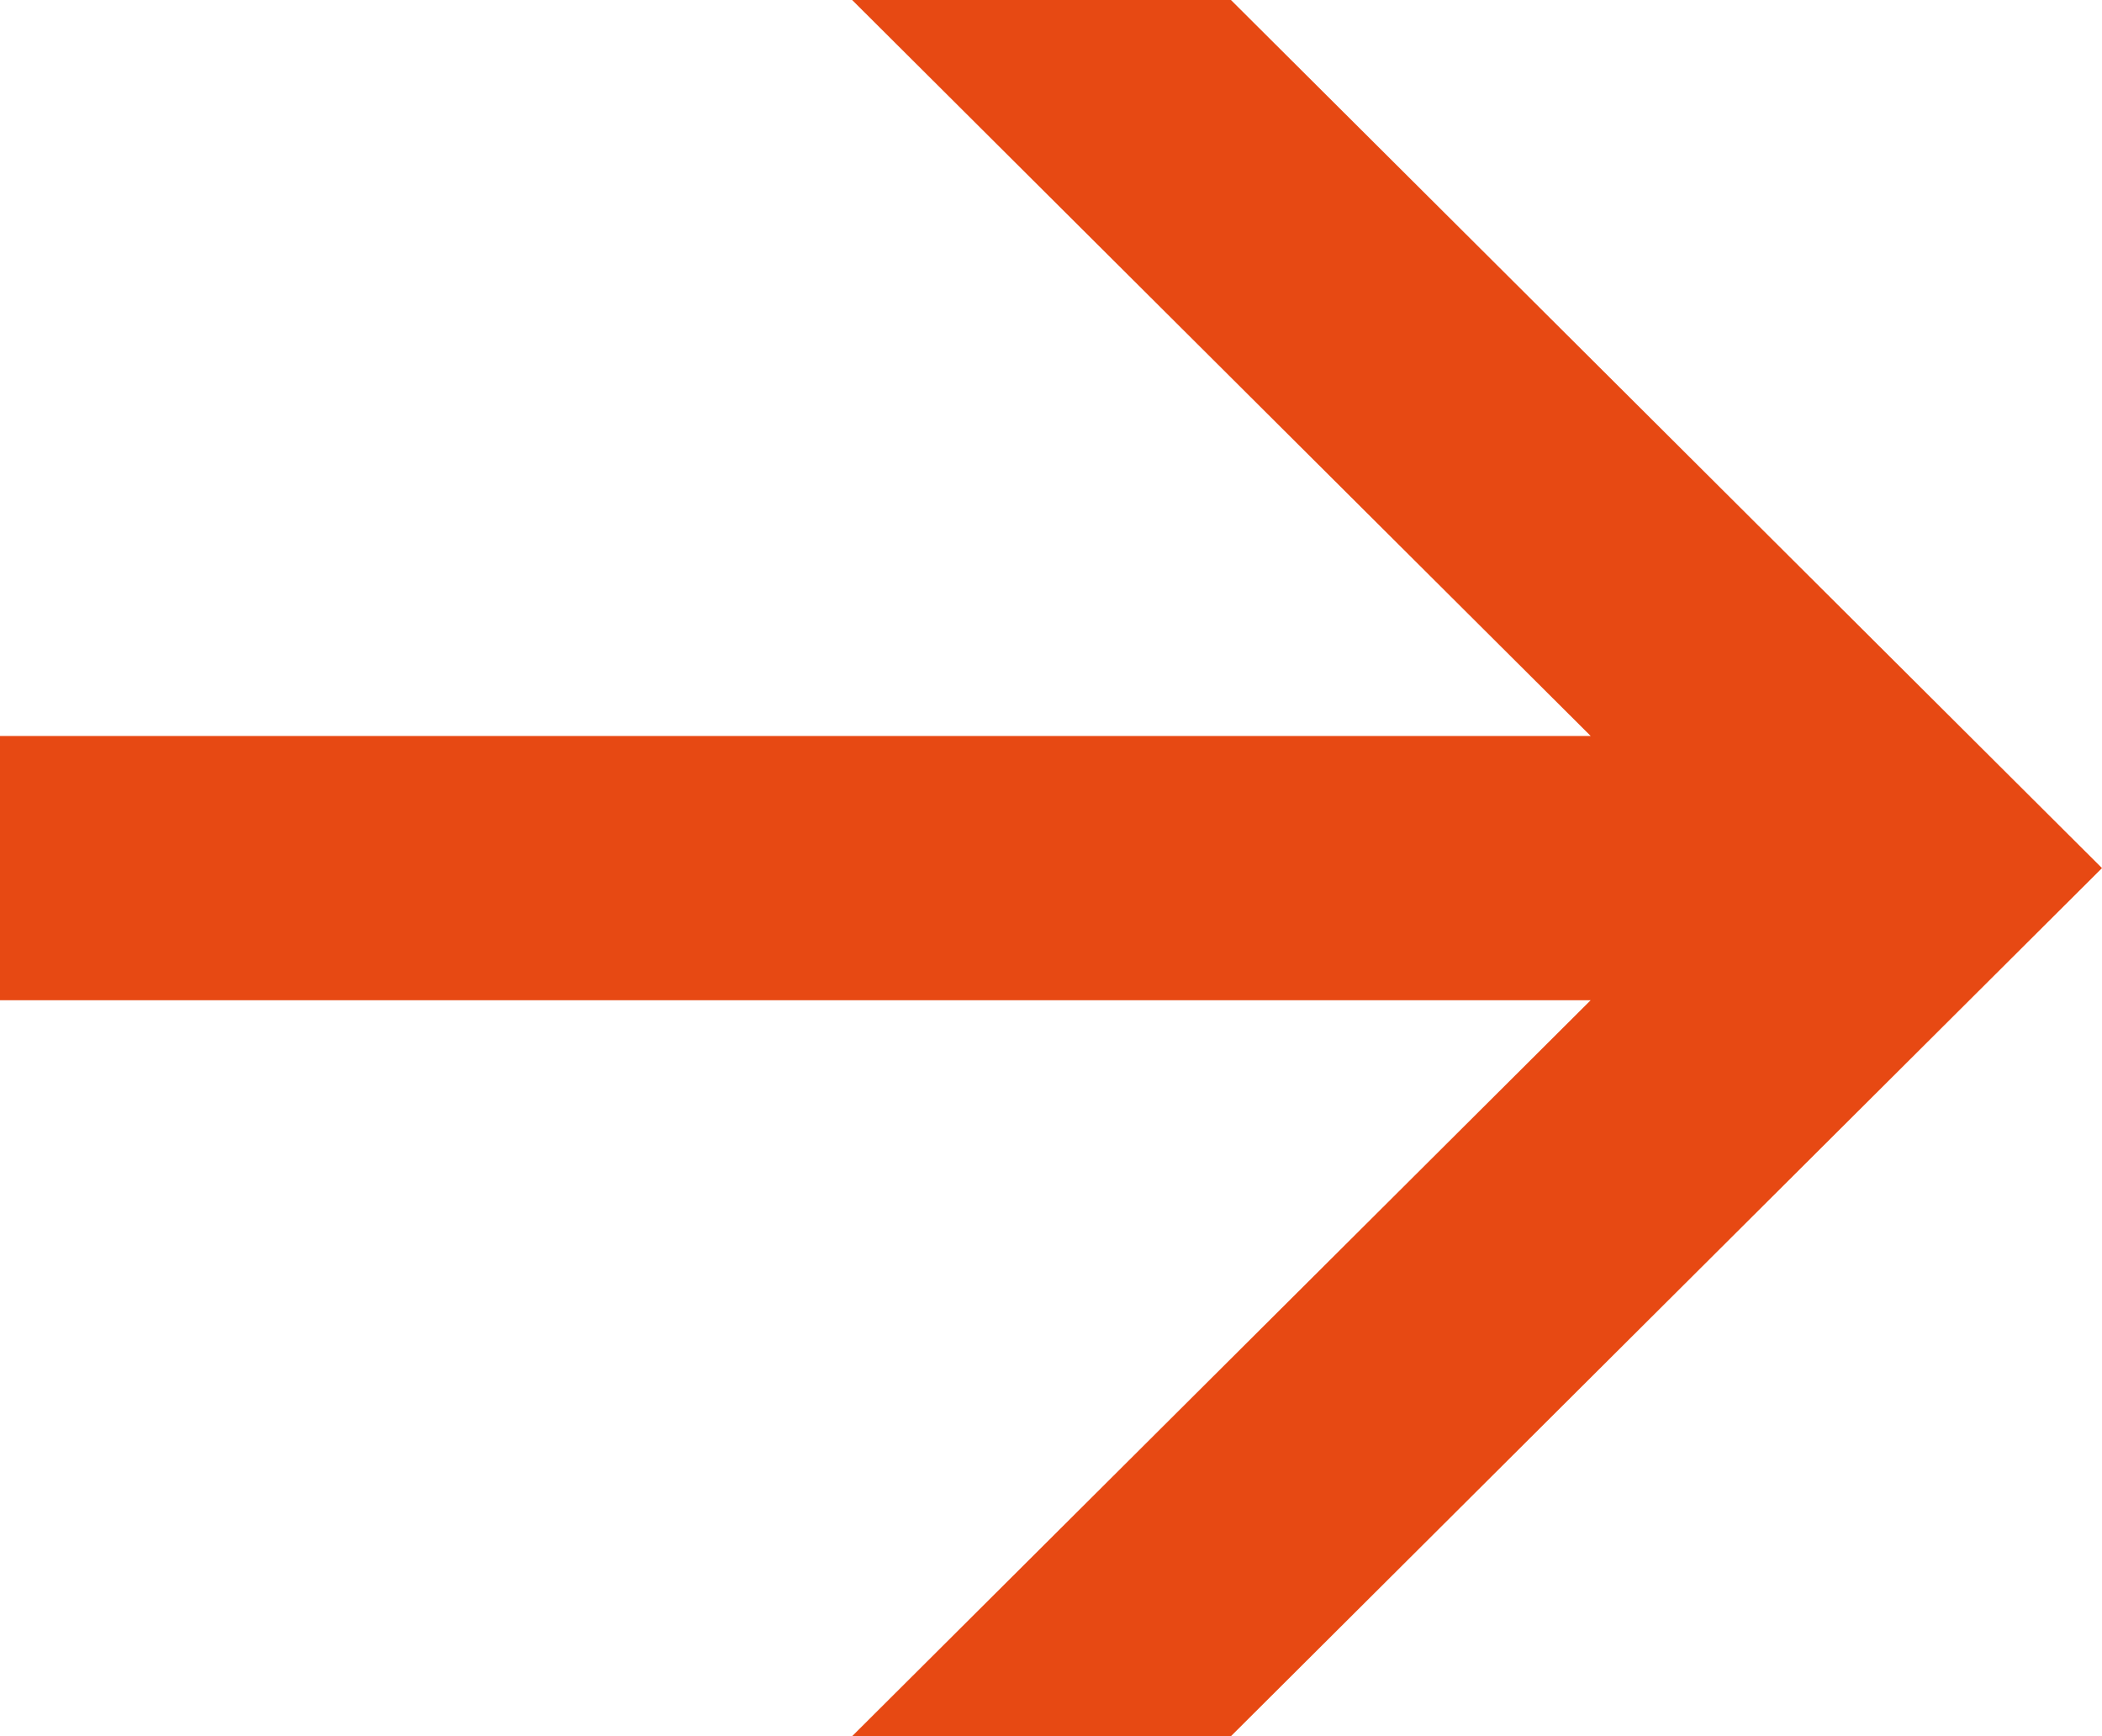 <svg width="23" height="19" viewBox="0 0 23 19" fill="none" xmlns="http://www.w3.org/2000/svg">
<path d="M13.469 19H9.324L17.405 10.946H0V8.054H17.405L9.324 0H13.469L23 9.5L13.469 19Z" fill="#E74913"/>
</svg>
